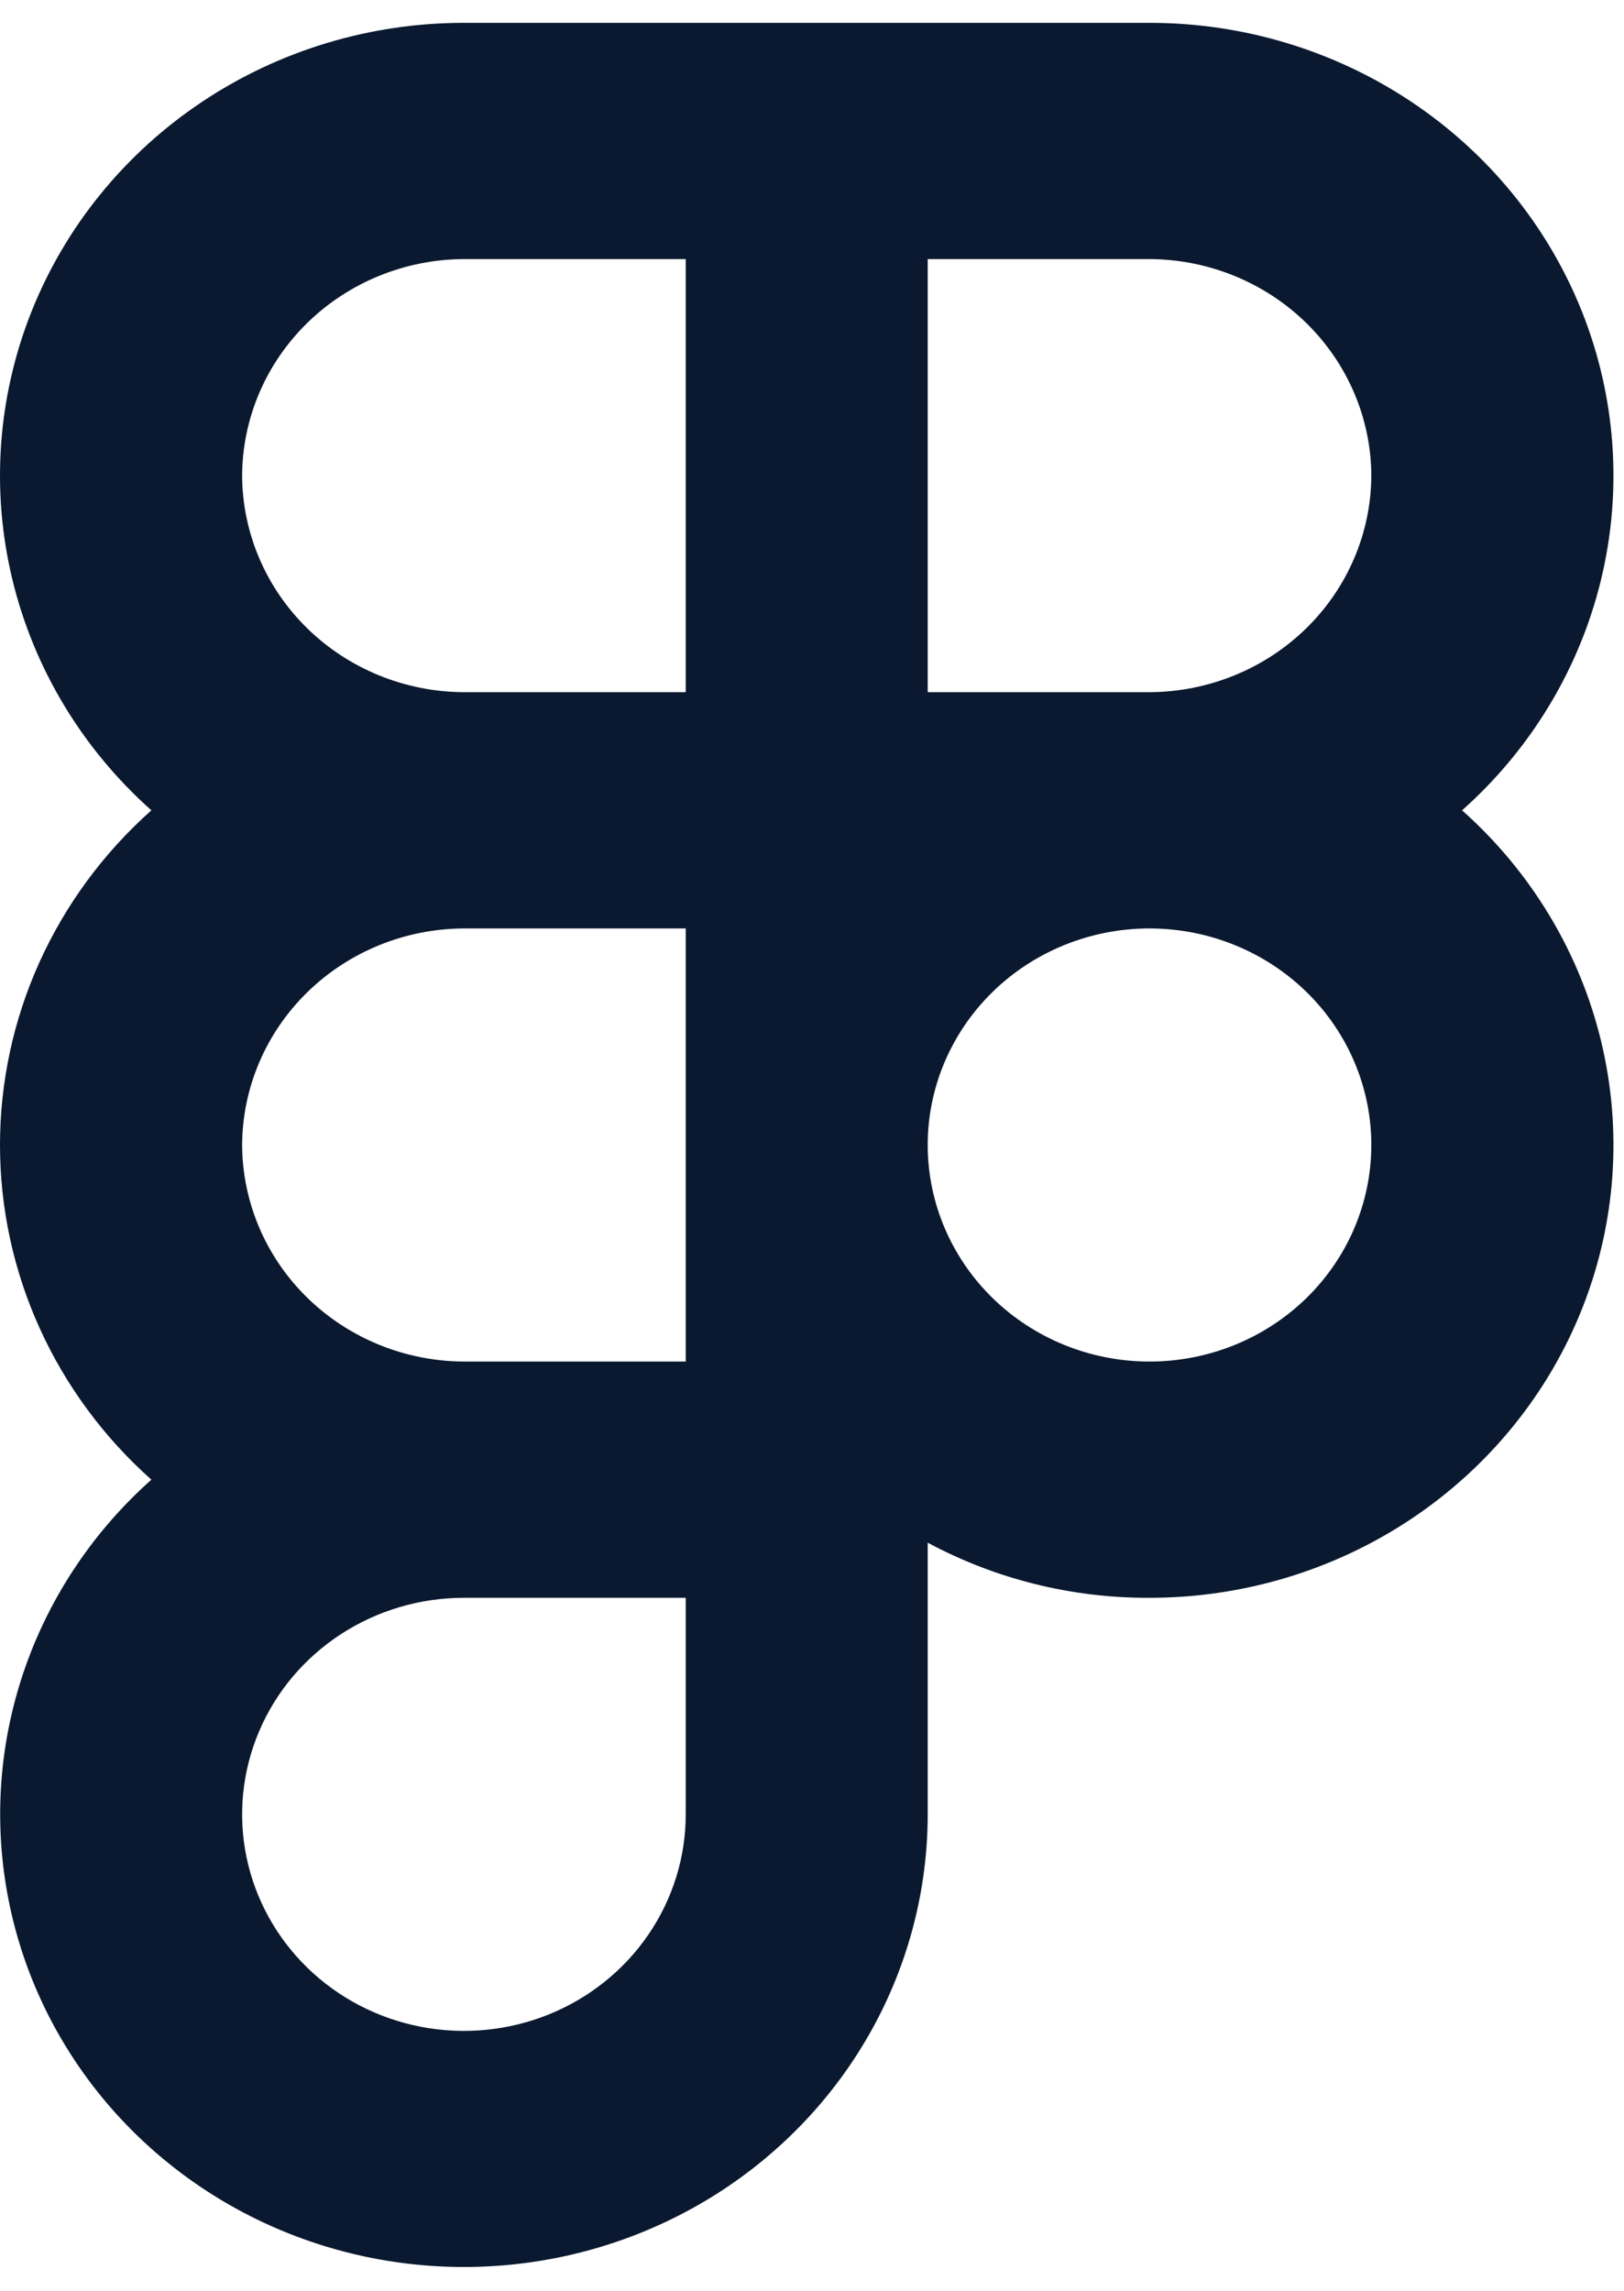 <svg width="56" height="79" viewBox="0 0 56 79" fill="none" xmlns="http://www.w3.org/2000/svg">
<path d="M50.416 27.944C52.801 25.822 54.472 23.045 55.211 19.978C55.95 16.911 55.722 13.698 54.556 10.76C53.39 7.823 51.341 5.298 48.679 3.518C46.017 1.738 42.865 0.786 39.638 0.788H15.998C12.771 0.786 9.62 1.738 6.957 3.518C4.295 5.298 2.246 7.823 1.08 10.76C-0.085 13.698 -0.314 16.911 0.425 19.978C1.164 23.045 2.836 25.822 5.22 27.944C3.576 29.407 2.262 31.189 1.363 33.176C0.464 35.164 5.81242e-06 37.312 5.81242e-06 39.485C5.81242e-06 41.657 0.464 43.806 1.363 45.793C2.262 47.781 3.576 49.563 5.22 51.026C3.255 52.777 1.767 54.979 0.893 57.433C0.019 59.887 -0.214 62.515 0.215 65.079C0.643 67.643 1.721 70.062 3.349 72.117C4.977 74.171 7.104 75.797 9.538 76.847C11.972 77.896 14.636 78.336 17.288 78.126C19.94 77.917 22.497 77.064 24.726 75.647C26.956 74.228 28.788 72.29 30.056 70.006C31.324 67.722 31.989 65.165 31.99 62.568V53.199C34.332 54.457 36.965 55.112 39.638 55.1C42.865 55.101 46.017 54.149 48.679 52.369C51.341 50.589 53.39 48.065 54.556 45.127C55.722 42.189 55.95 38.976 55.211 35.909C54.472 32.843 52.801 30.066 50.416 27.944ZM47.287 16.402C47.278 18.38 46.469 20.274 45.037 21.673C43.604 23.072 41.664 23.861 39.638 23.87H31.99V8.934H39.638C41.664 8.943 43.604 9.733 45.037 11.132C46.469 12.53 47.278 14.425 47.287 16.402ZM8.349 16.402C8.359 14.425 9.167 12.53 10.6 11.132C12.032 9.733 13.972 8.943 15.998 8.934H23.646V23.87H15.998C13.972 23.861 12.032 23.072 10.6 21.673C9.167 20.274 8.359 18.38 8.349 16.402ZM8.349 39.485C8.359 37.507 9.167 35.613 10.6 34.214C12.032 32.816 13.972 32.026 15.998 32.017H23.646V46.953H15.998C13.972 46.944 12.032 46.154 10.6 44.756C9.167 43.357 8.359 41.463 8.349 39.485ZM23.646 62.568C23.646 64.045 23.198 65.488 22.357 66.716C21.517 67.945 20.322 68.902 18.925 69.467C17.527 70.032 15.989 70.18 14.506 69.892C13.022 69.604 11.659 68.893 10.589 67.848C9.52 66.804 8.791 65.473 8.496 64.025C8.201 62.576 8.353 61.074 8.932 59.71C9.51 58.345 10.491 57.179 11.749 56.358C13.006 55.538 14.485 55.1 15.998 55.1H23.646V62.568ZM39.638 46.953C37.61 46.953 35.664 46.166 34.23 44.766C32.796 43.365 31.99 41.466 31.99 39.485C31.99 37.504 32.796 35.605 34.23 34.204C35.664 32.804 37.61 32.017 39.638 32.017C41.667 32.017 43.612 32.804 45.047 34.204C46.481 35.605 47.287 37.504 47.287 39.485C47.287 41.466 46.481 43.365 45.047 44.766C43.612 46.166 41.667 46.953 39.638 46.953Z" fill="#0A192F"/>
</svg>
